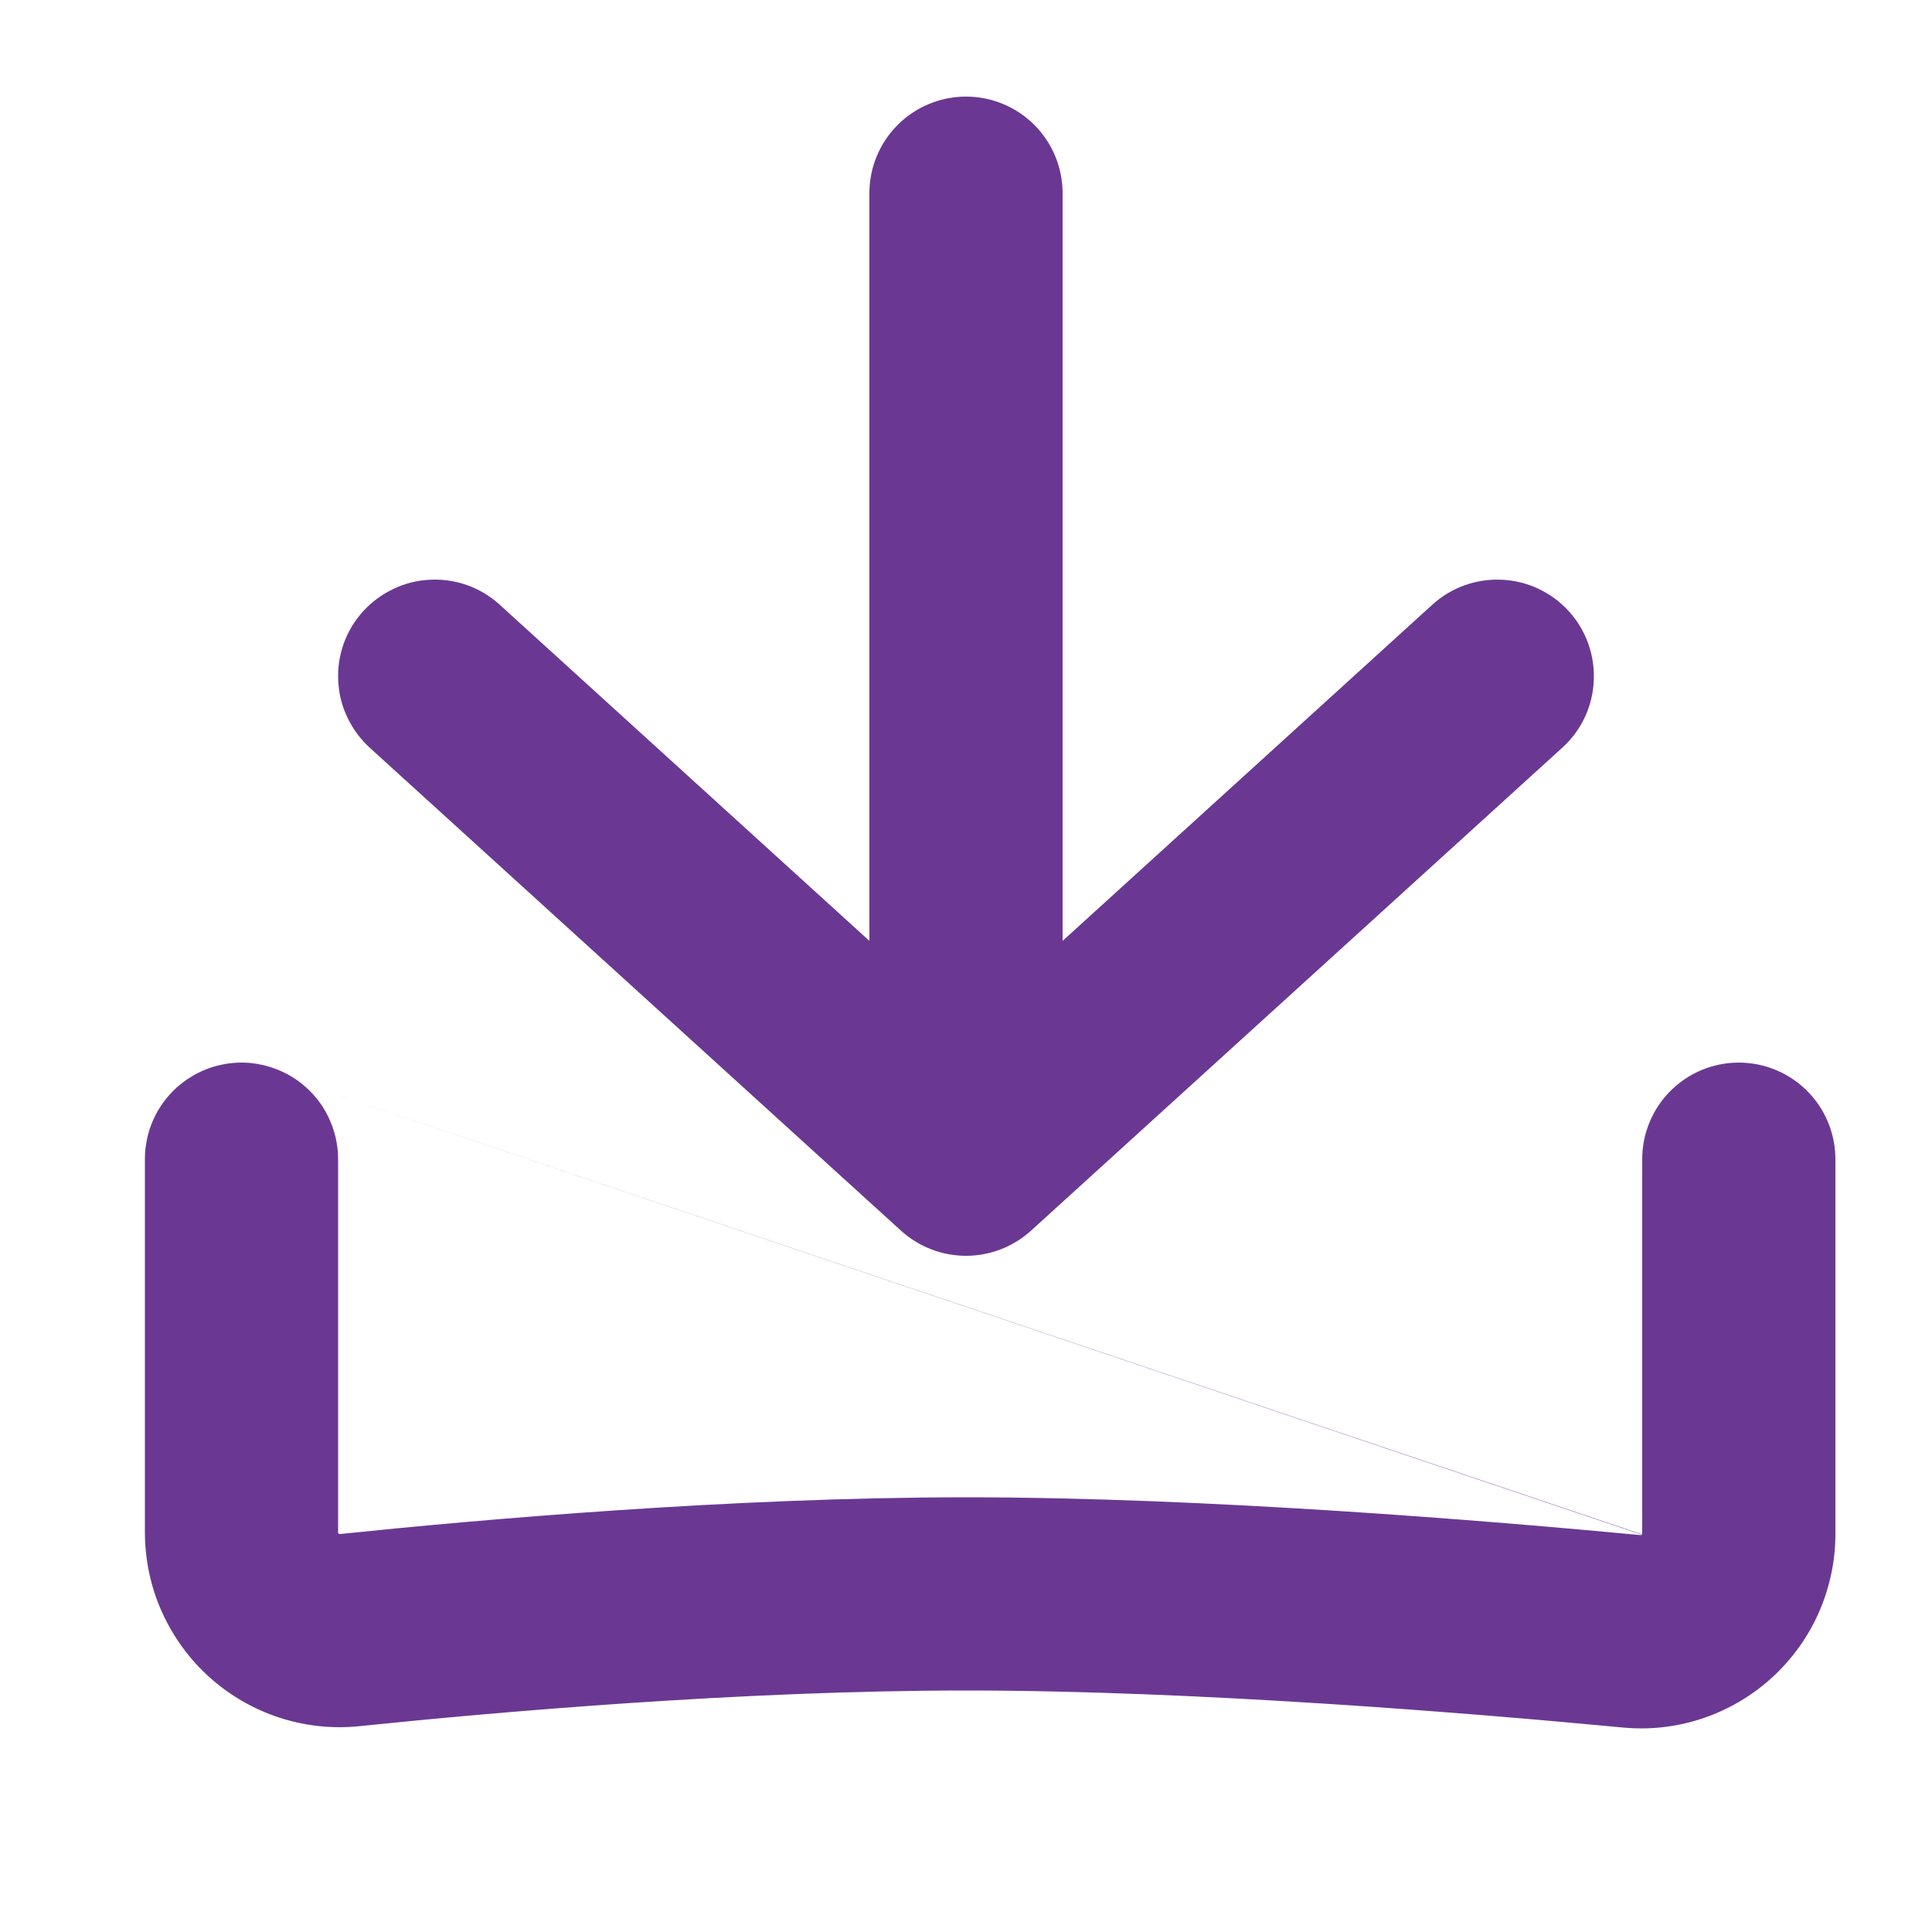 <svg width="14" height="14" viewBox="0 0 14 14" fill="none" xmlns="http://www.w3.org/2000/svg">
<path fill-rule="evenodd" clip-rule="evenodd" d="M7.7 1.4C7.7 1.214 7.626 1.036 7.495 0.905C7.364 0.774 7.186 0.7 7 0.7C6.814 0.7 6.636 0.774 6.505 0.905C6.374 1.036 6.3 1.214 6.3 1.4V6.818L3.621 4.382C3.553 4.32 3.474 4.272 3.387 4.241C3.3 4.21 3.209 4.196 3.117 4.201C3.025 4.205 2.935 4.227 2.852 4.267C2.769 4.306 2.694 4.361 2.632 4.429C2.57 4.497 2.522 4.576 2.491 4.663C2.46 4.75 2.446 4.841 2.451 4.933C2.455 5.025 2.477 5.115 2.517 5.198C2.556 5.281 2.611 5.356 2.679 5.418L6.529 8.918C6.658 9.035 6.826 9.1 7 9.1C7.174 9.1 7.342 9.035 7.471 8.918L11.321 5.418C11.459 5.293 11.541 5.119 11.549 4.933C11.558 4.748 11.493 4.566 11.368 4.429C11.243 4.292 11.069 4.209 10.883 4.201C10.698 4.192 10.516 4.257 10.379 4.382L7.7 6.818V1.4ZM2.174 7.843C2.07 7.764 1.946 7.716 1.816 7.703C1.686 7.691 1.556 7.715 1.439 7.773C1.322 7.831 1.224 7.92 1.155 8.031C1.086 8.142 1.05 8.27 1.05 8.4V11.107C1.051 11.305 1.092 11.5 1.173 11.68C1.254 11.86 1.371 12.022 1.518 12.154C1.665 12.286 1.838 12.386 2.026 12.447C2.214 12.508 2.412 12.529 2.609 12.508C3.606 12.405 5.381 12.25 7 12.25C8.67 12.25 10.674 12.415 11.757 12.518C11.952 12.537 12.149 12.515 12.335 12.453C12.521 12.391 12.692 12.291 12.838 12.159C12.983 12.027 13.099 11.867 13.179 11.687C13.258 11.508 13.3 11.314 13.3 11.118V8.4C13.3 8.214 13.226 8.036 13.095 7.905C12.964 7.774 12.786 7.7 12.6 7.7C12.414 7.7 12.236 7.774 12.105 7.905C11.974 8.036 11.9 8.214 11.9 8.4V11.119L2.174 7.843ZM2.174 7.843L11.898 11.121C11.897 11.122 11.895 11.124 11.893 11.124H11.889C10.798 11.021 8.739 10.85 7 10.85C5.309 10.85 3.476 11.011 2.465 11.116H2.459C2.455 11.114 2.452 11.112 2.45 11.108V8.4C2.45 8.292 2.425 8.186 2.377 8.089C2.33 7.992 2.259 7.908 2.174 7.843Z" fill="#6A3892"/>
</svg>
